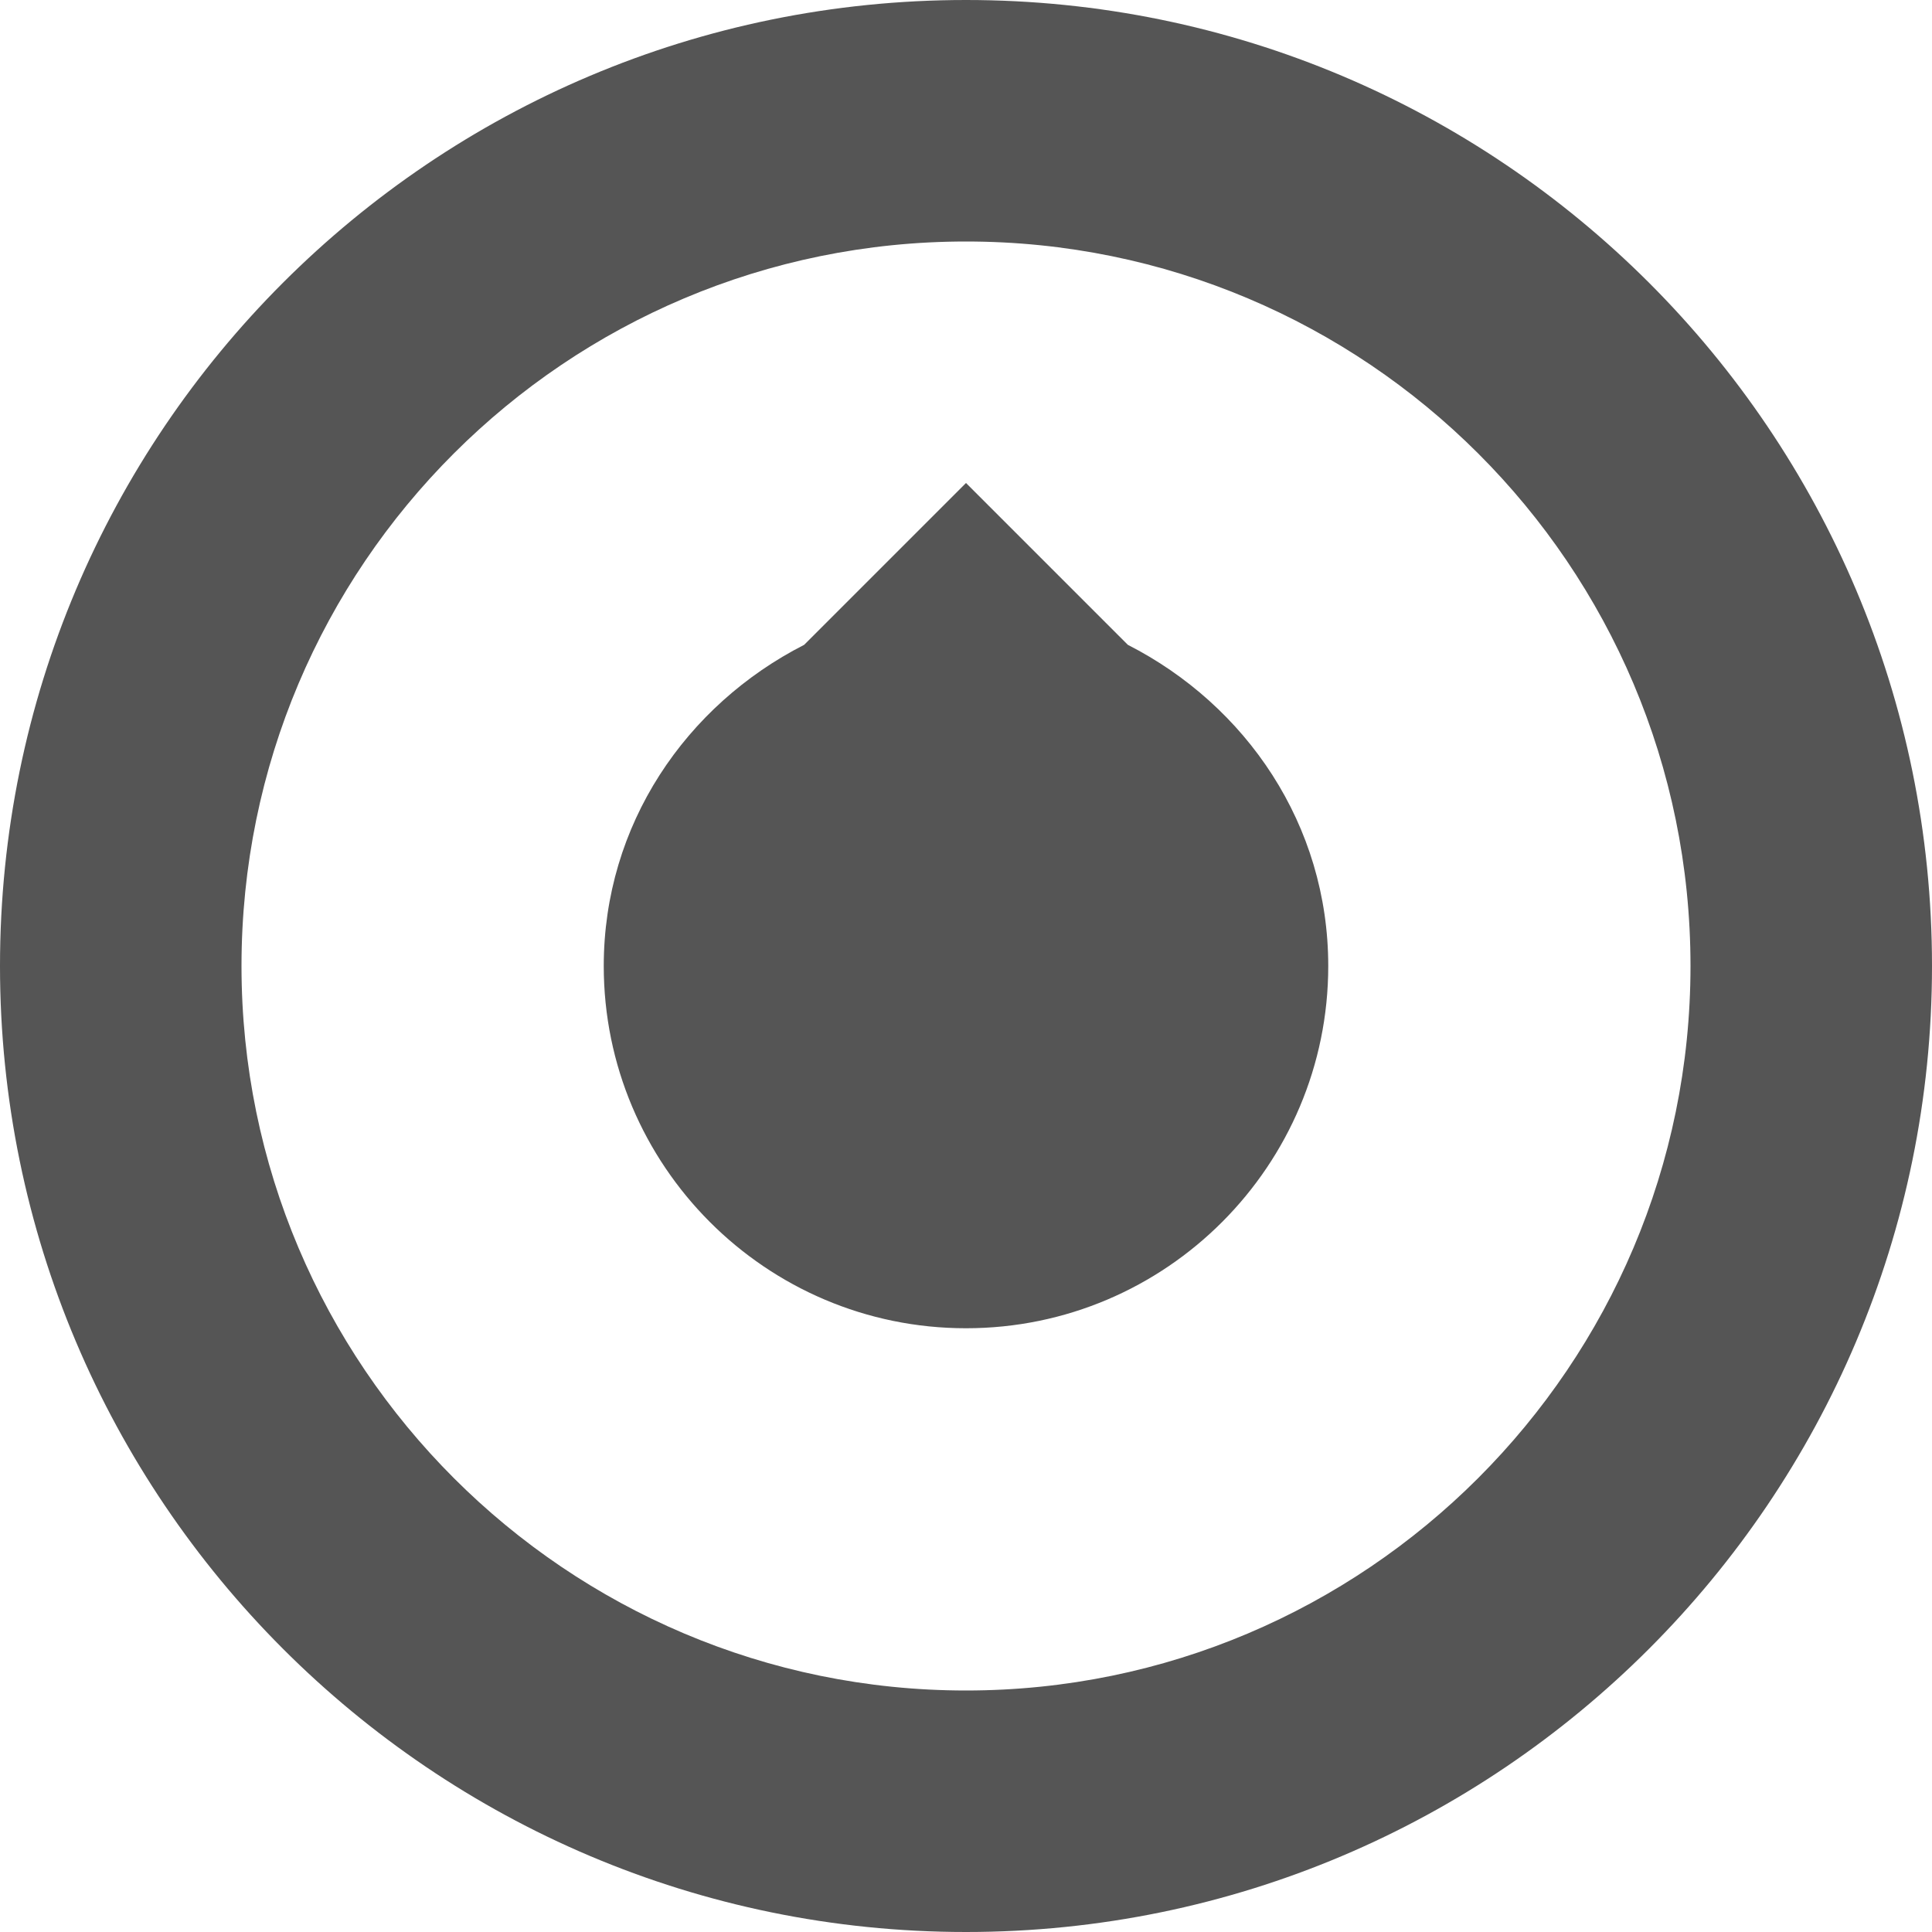 <svg width="16" height="16" version="1.1" xmlns="http://www.w3.org/2000/svg">
 <path d="M8 0C3.58 0 0 3.58 0 8c0 4.41 3.58 8 8 8s8-3.59 8-8c0-4.42-3.58-8-8-8zm0 2c3.31 0 6 2.68 6 6 0 3.31-2.69 6-6 6s-6-2.69-6-6c0-3.32 2.69-6 6-6zm0 2L6.66 5.34C5.68 5.84 5 6.83 5 8c0 1.65 1.34 3 3 3s3-1.35 3-3c0-1.17-.68-2.16-1.66-2.66z" fill="#555555"/>
</svg>
